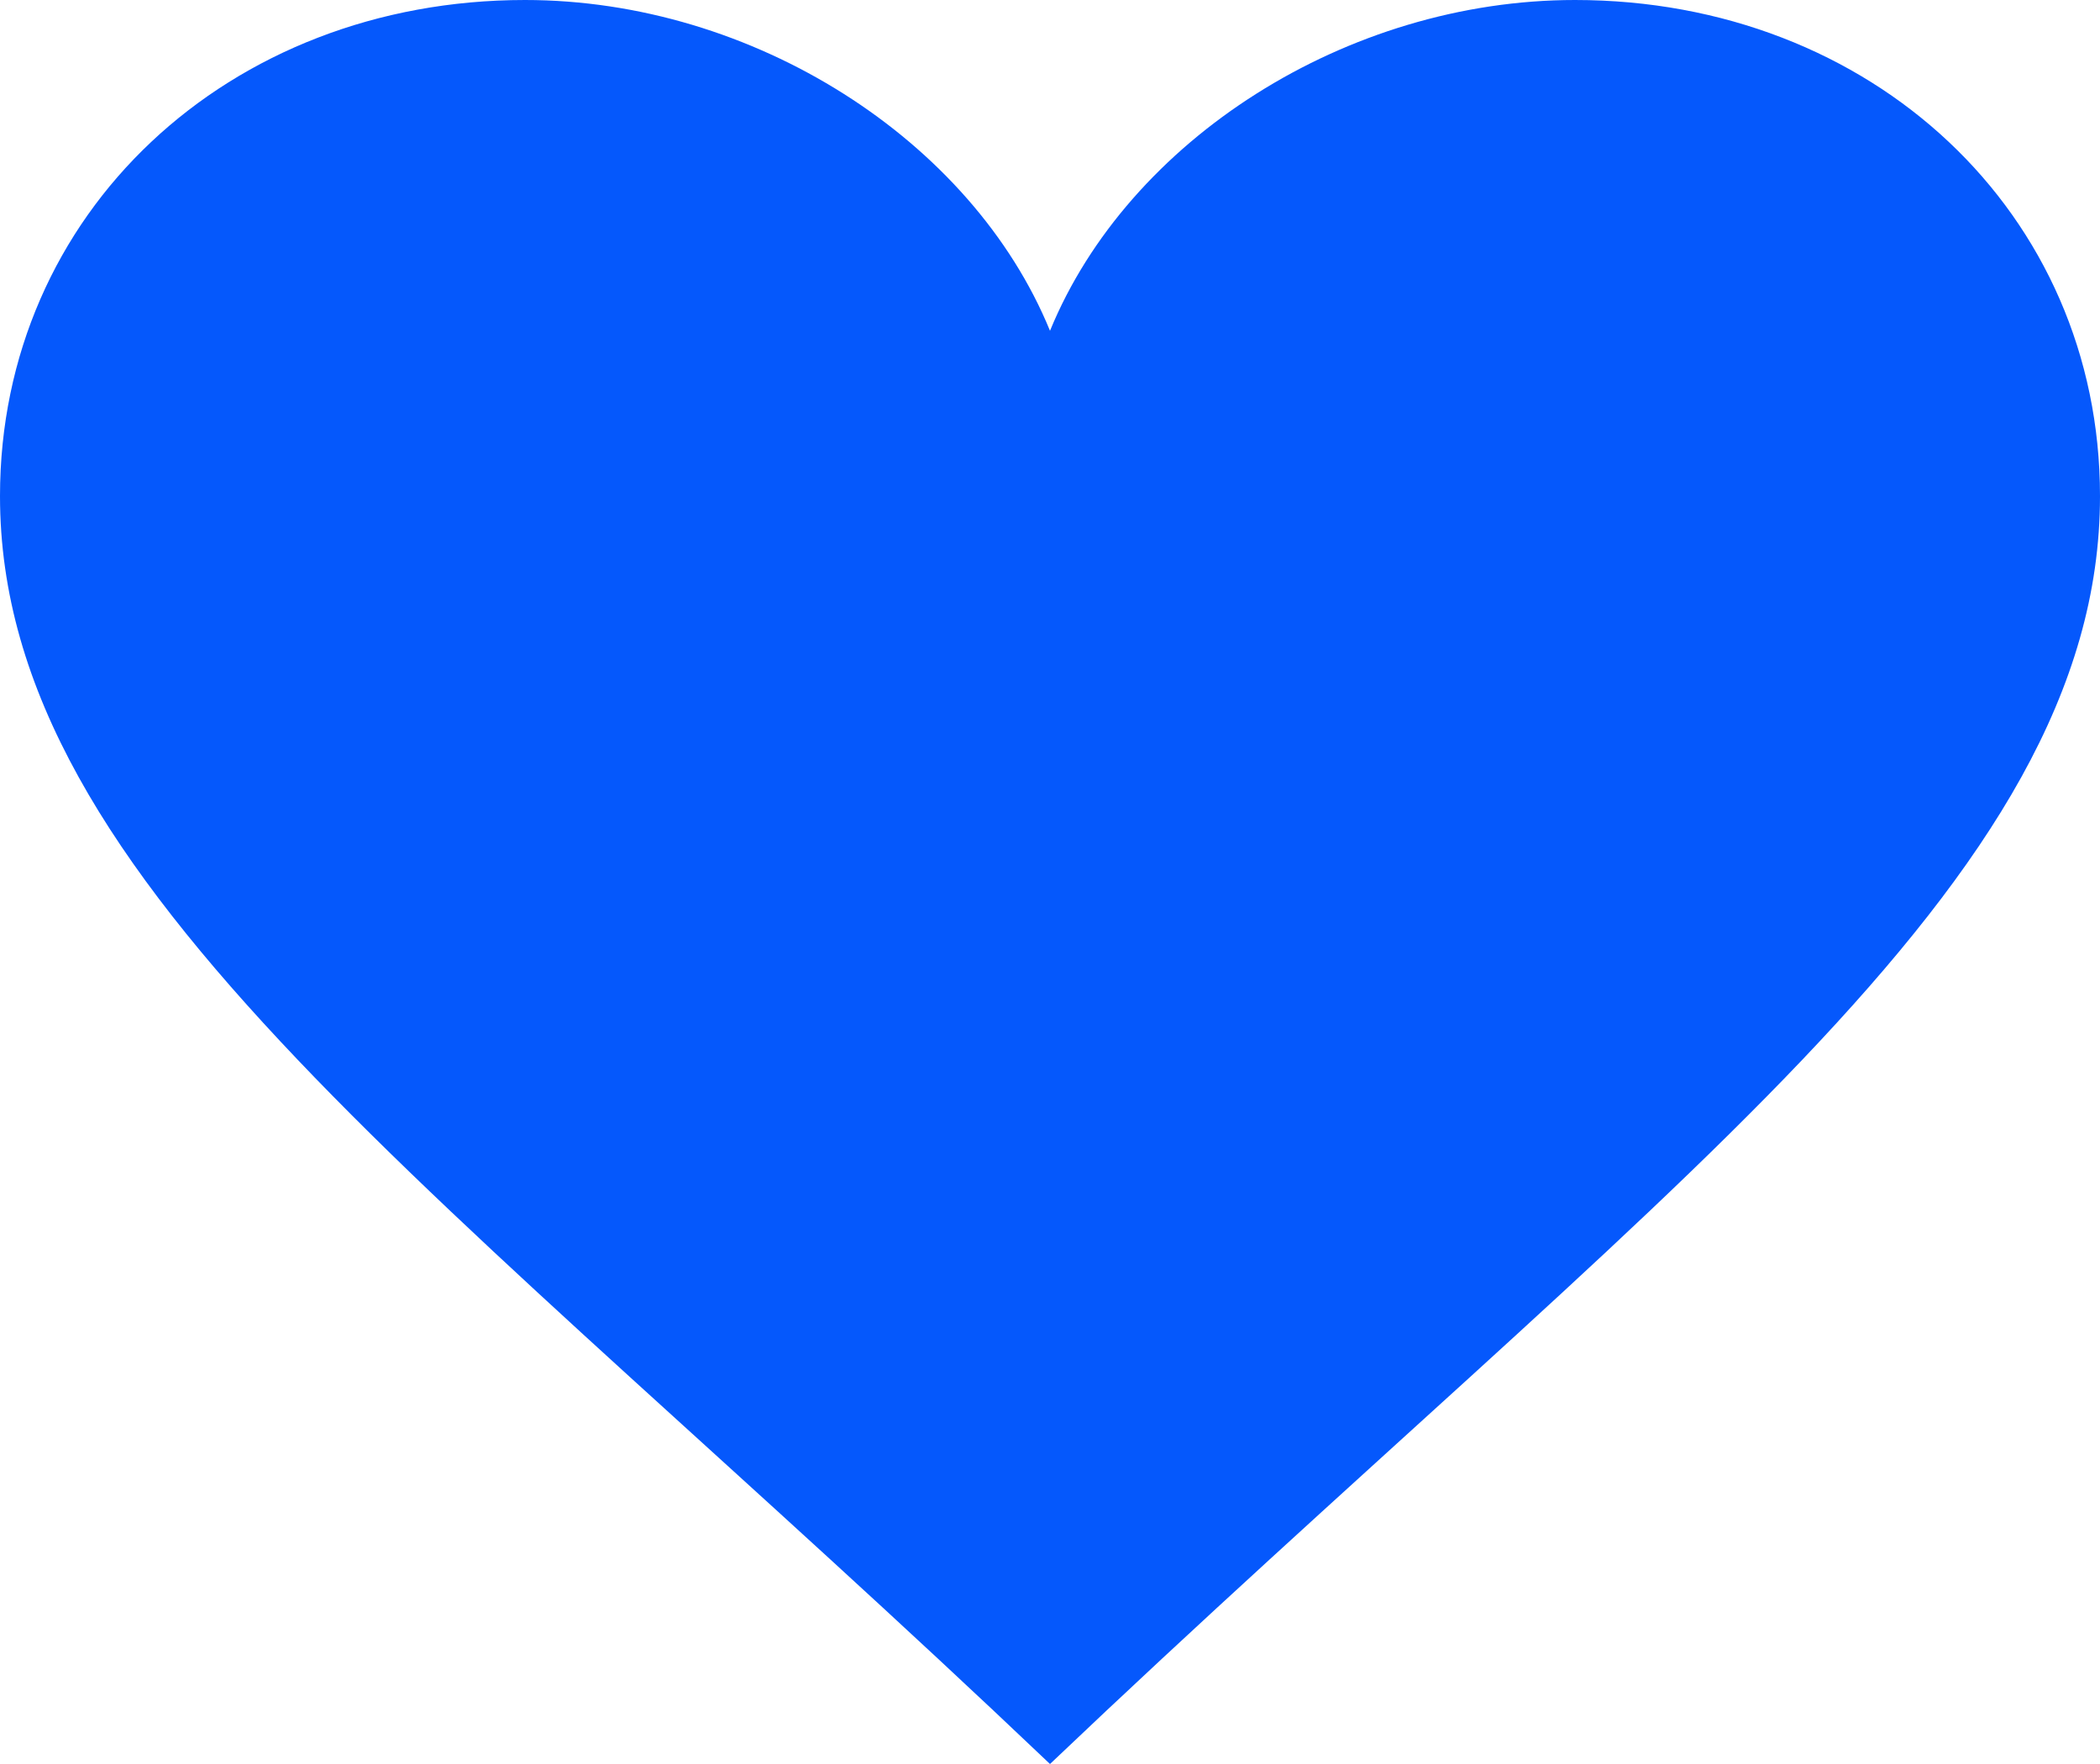 <svg width="25" height="21" viewBox="0 0 25 21" fill="none" xmlns="http://www.w3.org/2000/svg">
<path fill-rule="evenodd" clip-rule="evenodd" d="M12.5 3.938C11.569 1.664 8.963 0 6.25 0C2.718 0 0 2.536 0 5.906C0 10.538 5.268 14.12 12.5 21C19.732 14.12 25 10.538 25 5.906C25 2.536 22.282 0 18.75 0C16.035 0 13.431 1.664 12.5 3.938Z" fill="#0558FC"/>
</svg>
